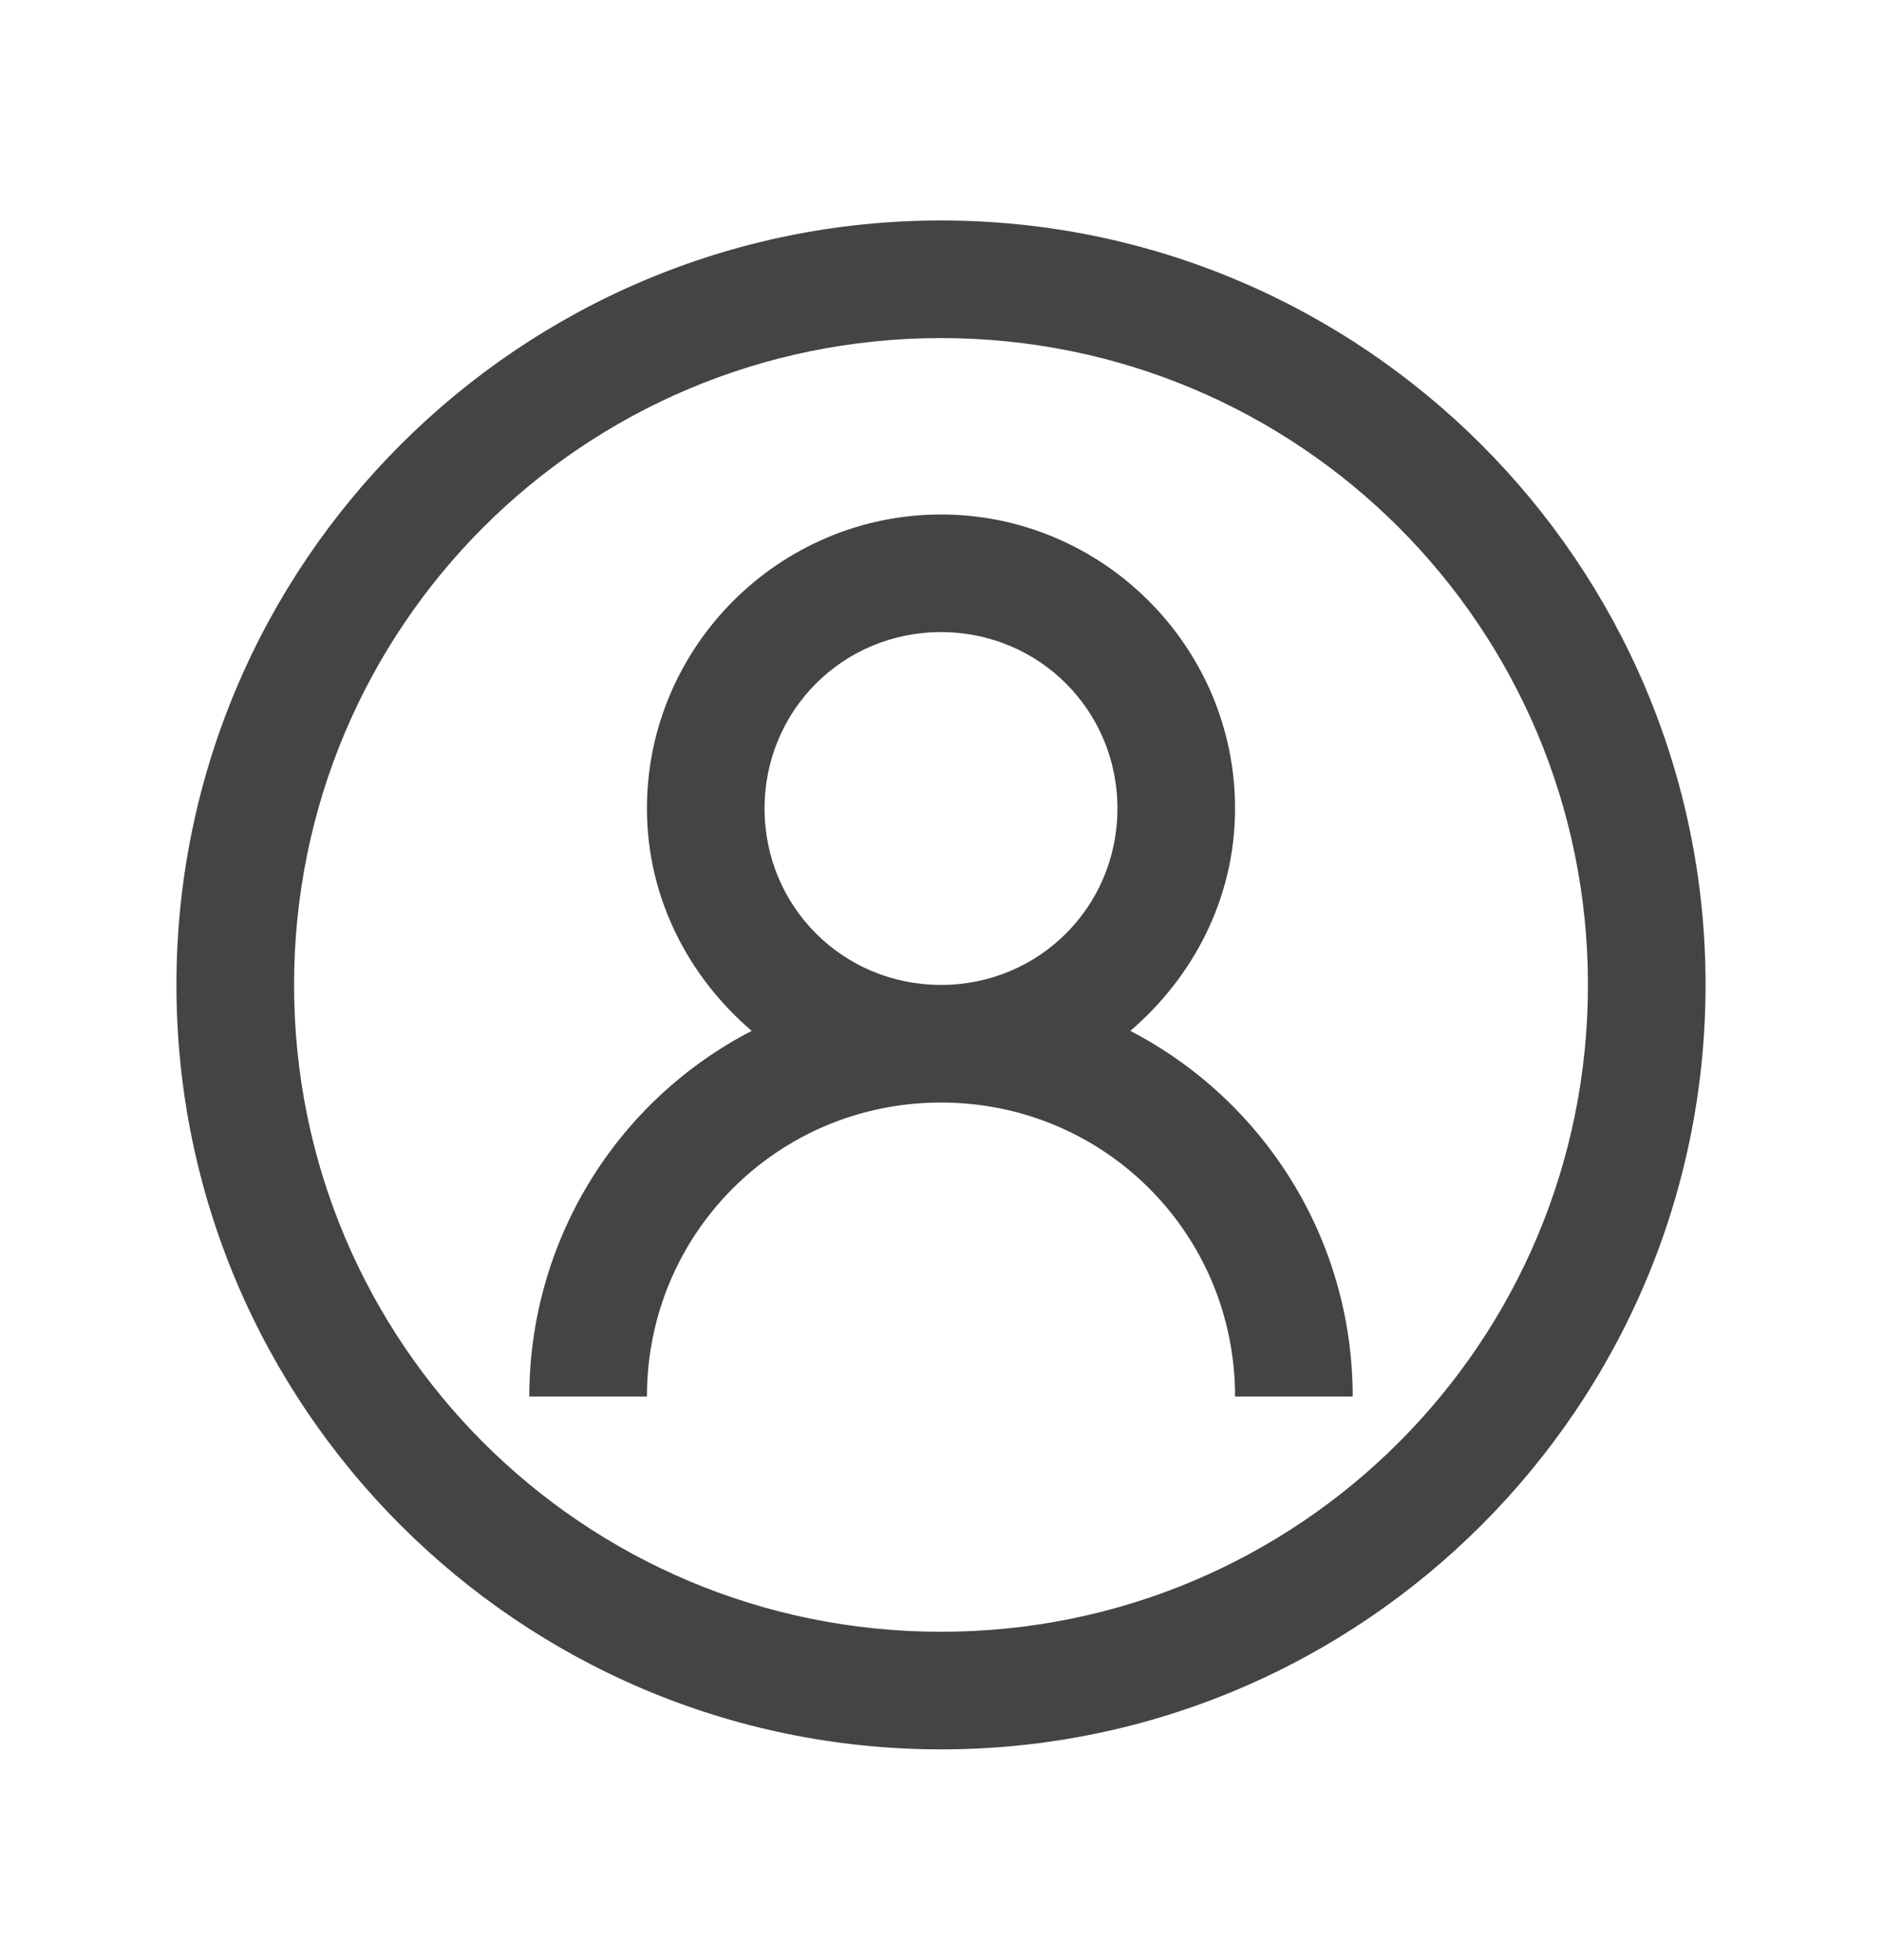 <svg width="24" height="25" viewBox="0 0 24 25" fill="none" xmlns="http://www.w3.org/2000/svg">
<path d="M12 2.812C6.624 2.812 2.25 7.186 2.25 12.562C2.25 17.938 6.624 22.312 12 22.312C17.376 22.312 21.75 17.938 21.75 12.562C21.75 7.186 17.376 2.812 12 2.812ZM12 4.312C16.564 4.312 20.25 7.997 20.25 12.562C20.25 17.126 16.564 20.812 12 20.812C7.436 20.812 3.75 17.126 3.75 12.562C3.75 7.997 7.436 4.312 12 4.312ZM12 6.562C9.938 6.562 8.25 8.249 8.25 10.312C8.25 11.449 8.78 12.459 9.586 13.148C8.731 13.59 8.014 14.259 7.514 15.082C7.014 15.905 6.75 16.849 6.75 17.812H8.25C8.25 15.732 9.92 14.062 12 14.062C14.08 14.062 15.75 15.732 15.75 17.812H17.25C17.25 15.787 16.102 14.024 14.414 13.148C15.22 12.459 15.75 11.449 15.75 10.312C15.75 8.249 14.062 6.562 12 6.562ZM12 8.062C13.251 8.062 14.25 9.061 14.25 10.312C14.25 11.563 13.251 12.562 12 12.562C10.749 12.562 9.75 11.563 9.75 10.312C9.75 9.061 10.749 8.062 12 8.062Z" fill="#444444"/>
</svg>
